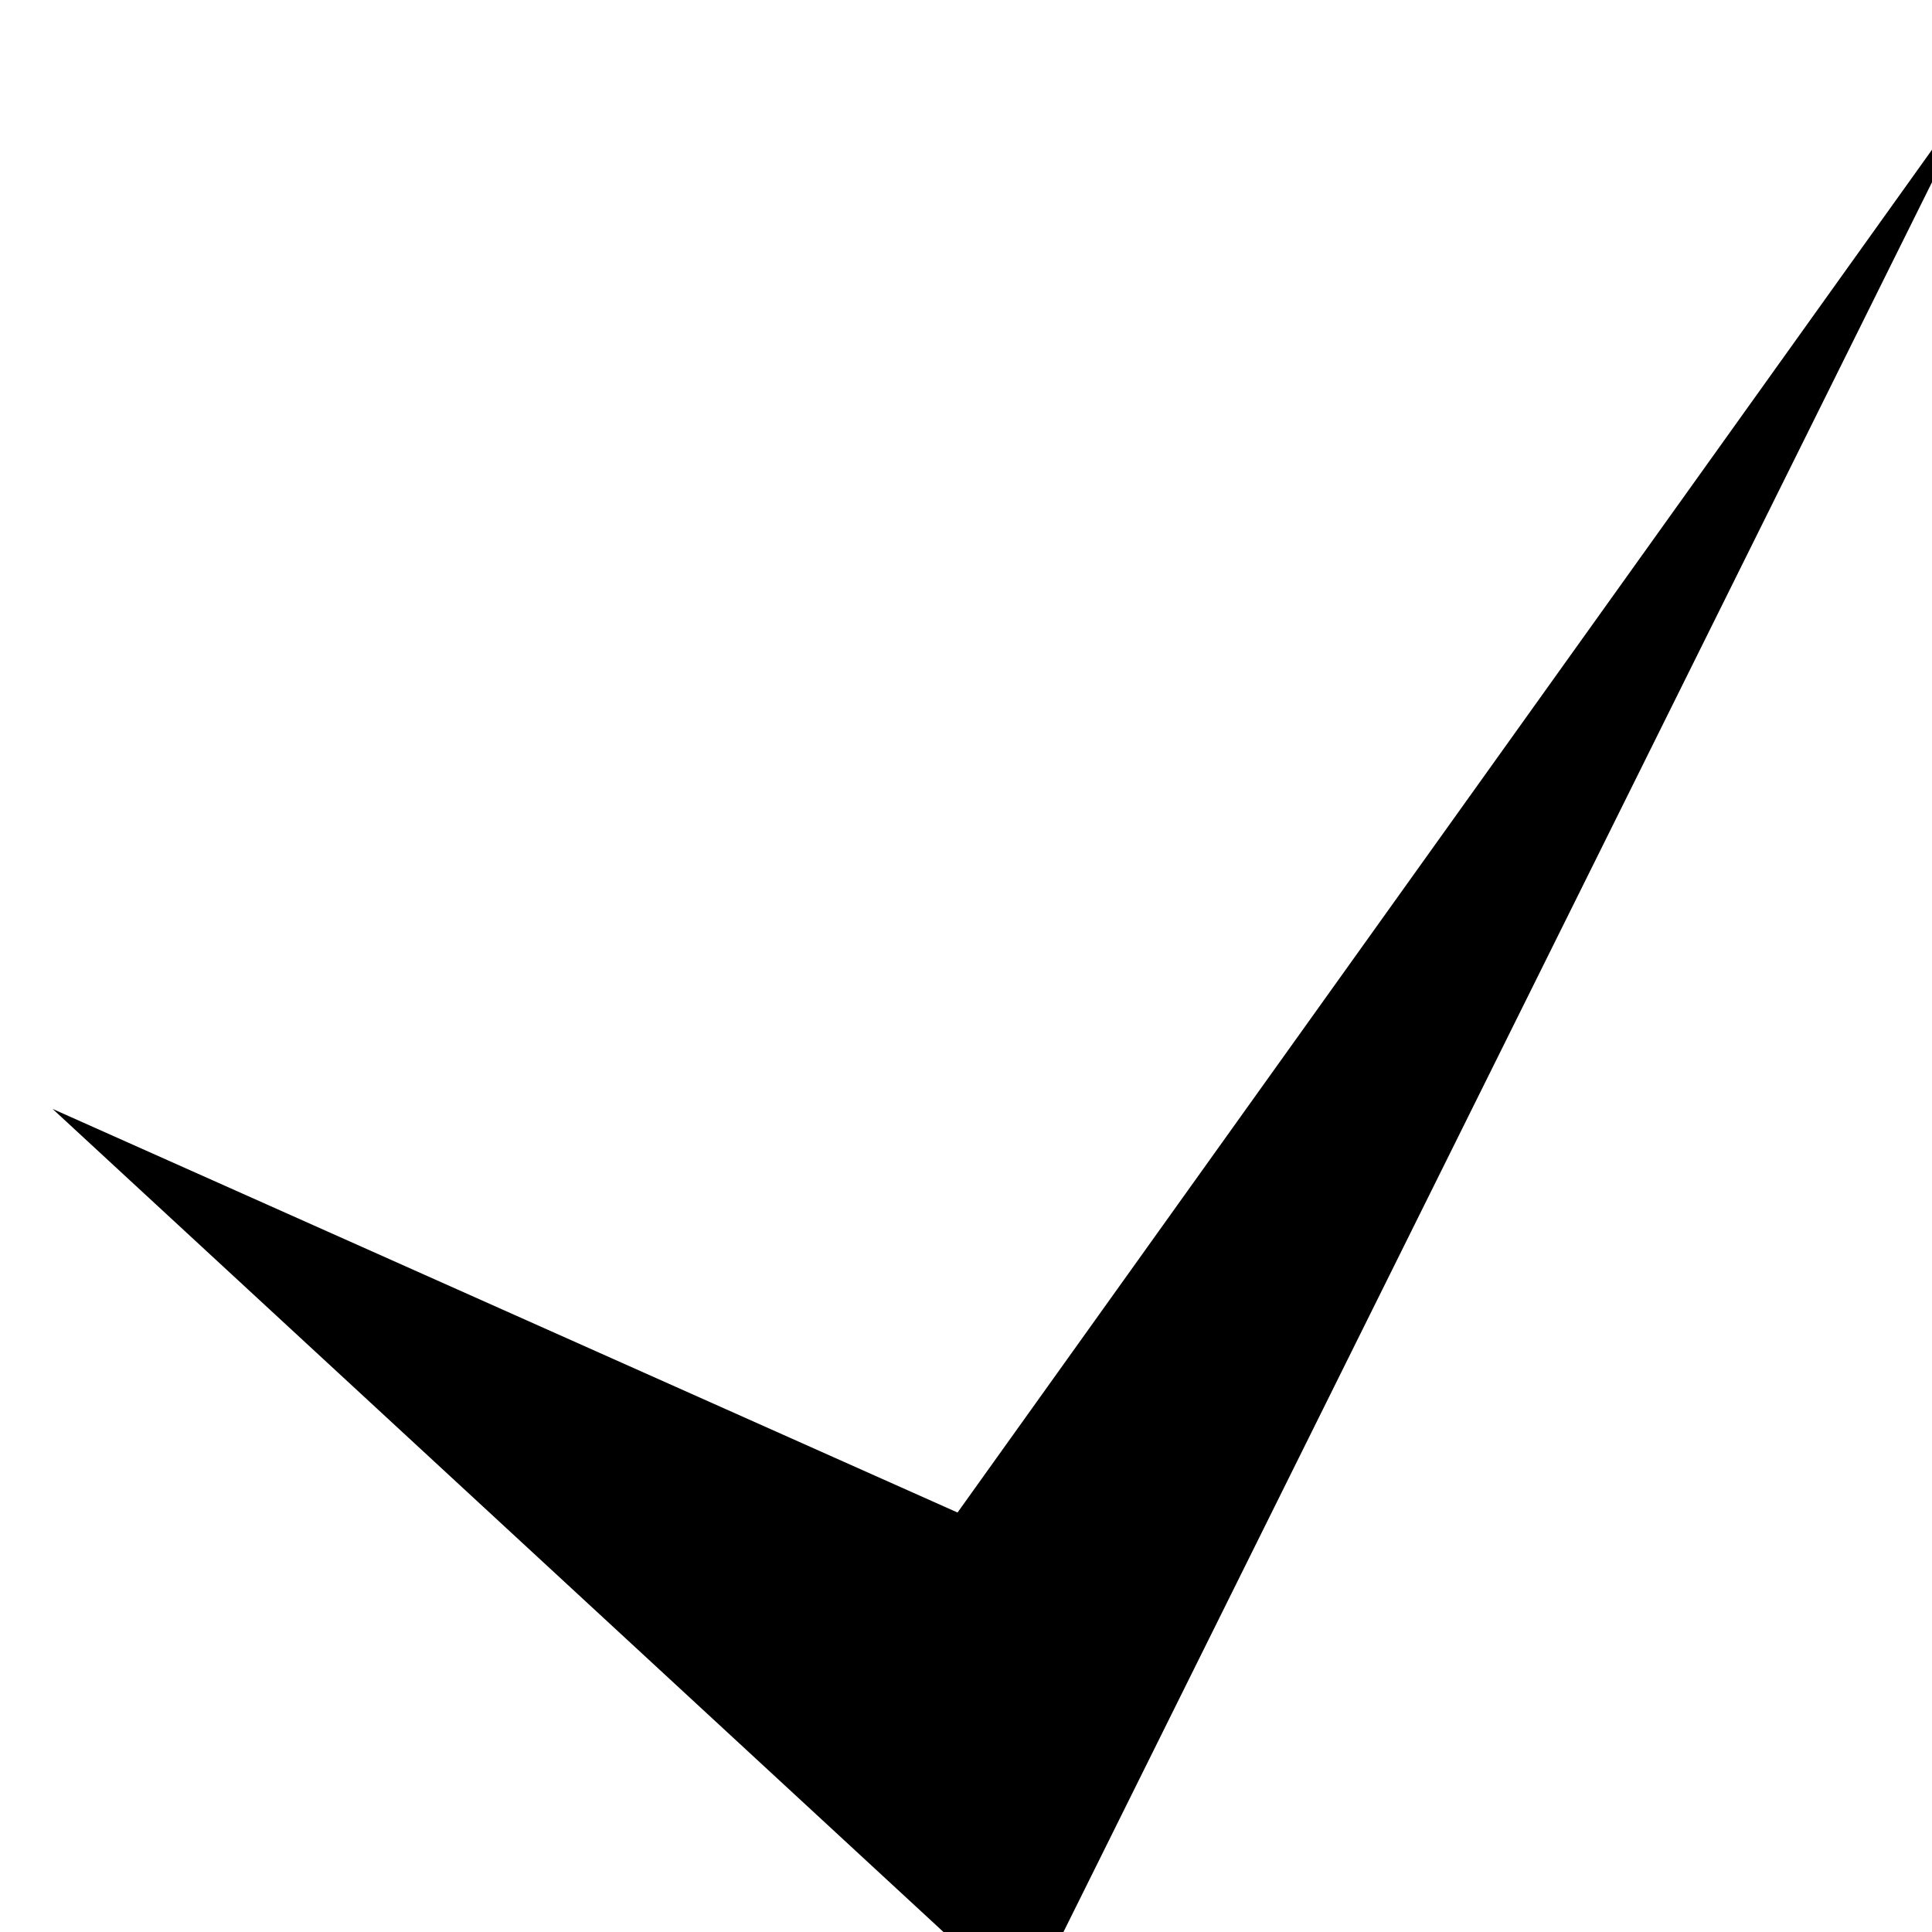 <svg width="24" height="24" viewBox="0 0 24 24" xmlns="http://www.w3.org/2000/svg">
  <path fill-rule="evenodd" d="m.655 13.777 12.087 11.167 11.913-24-12.76 17.845-11.24-5.013Z" clip-rule="evenodd" />
</svg>